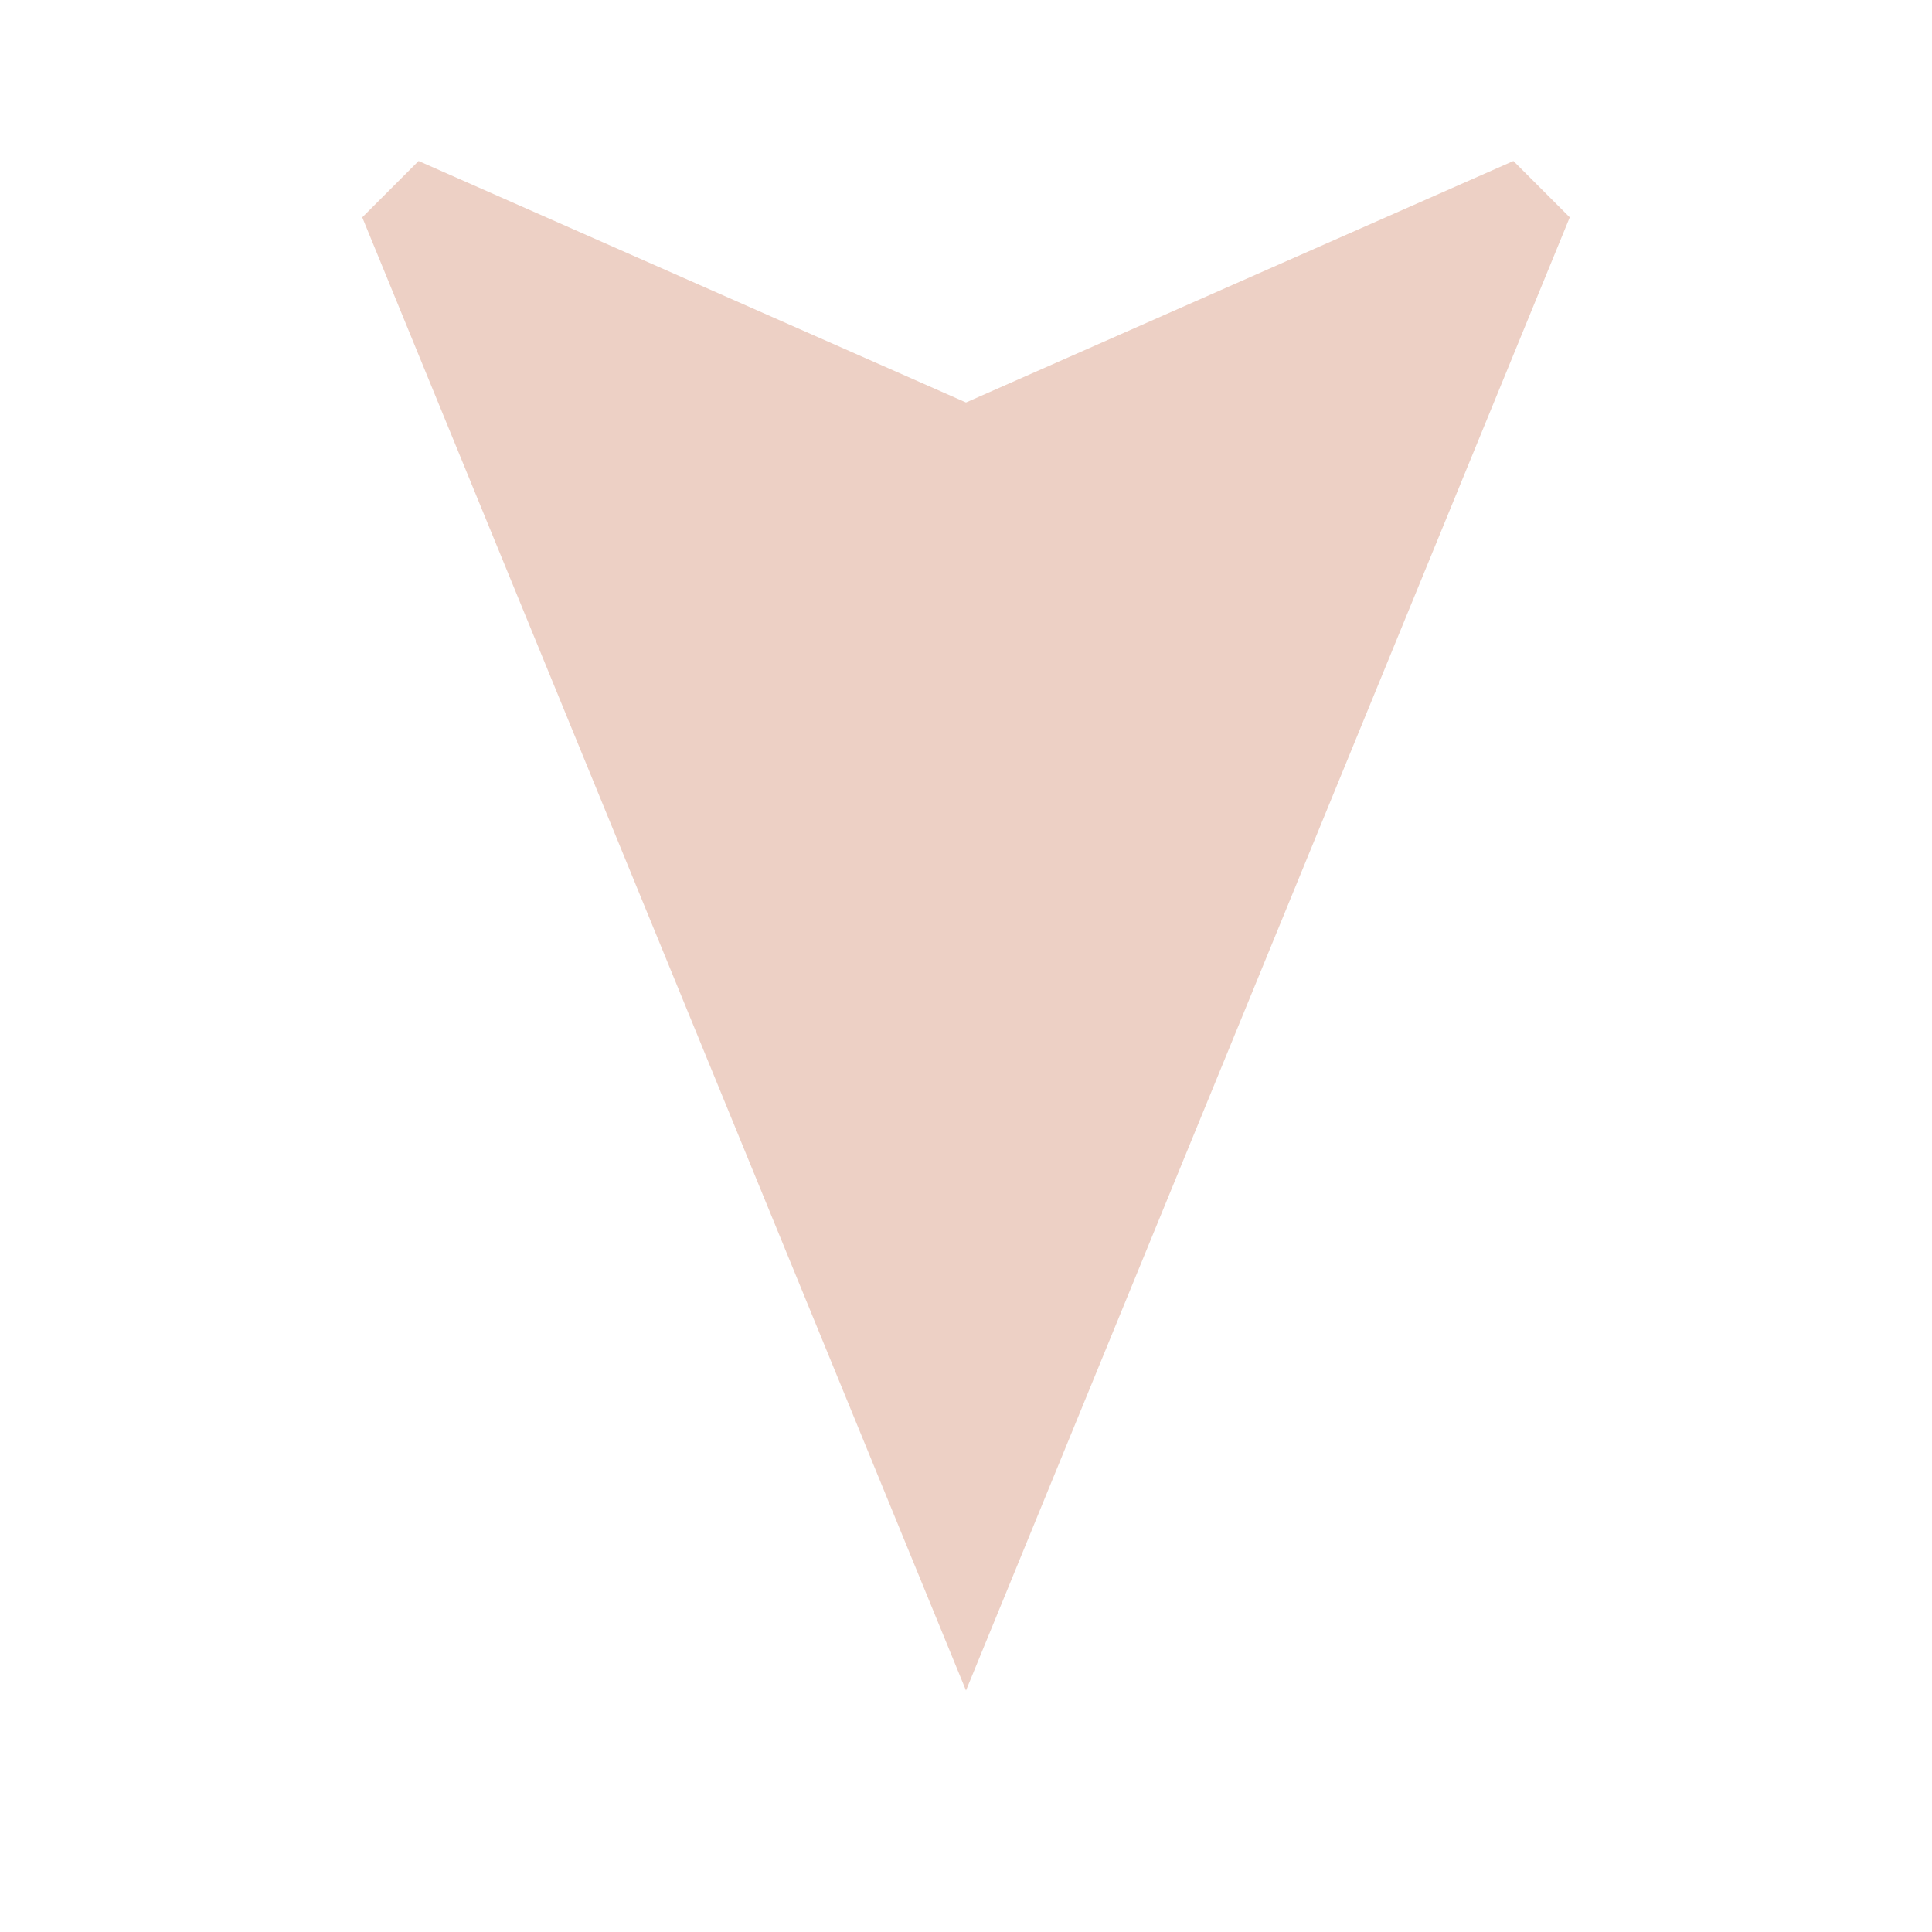 <?xml version="1.0" encoding="utf-8"?>
<!-- Generator: Adobe Illustrator 20.0.0, SVG Export Plug-In . SVG Version: 6.00 Build 0)  -->
<svg version="1.1" id="Capa_1" xmlns="http://www.w3.org/2000/svg" xmlns:xlink="http://www.w3.org/1999/xlink" x="0px" y="0px"
	 viewBox="0 0 48 48" style="enable-background:new 0 0 48 48;" xml:space="preserve">
<style type="text/css">
	.st0{fill:none;}
	.st1{fill:#EDD0C5;}
</style>
<path class="st0" d="M0,0h48v48H0V0z"/>
<path class="st1" d="M24,10L10.4,4L9,5.4L24,42L39,5.4L37.6,4L24,10"/>
</svg>
